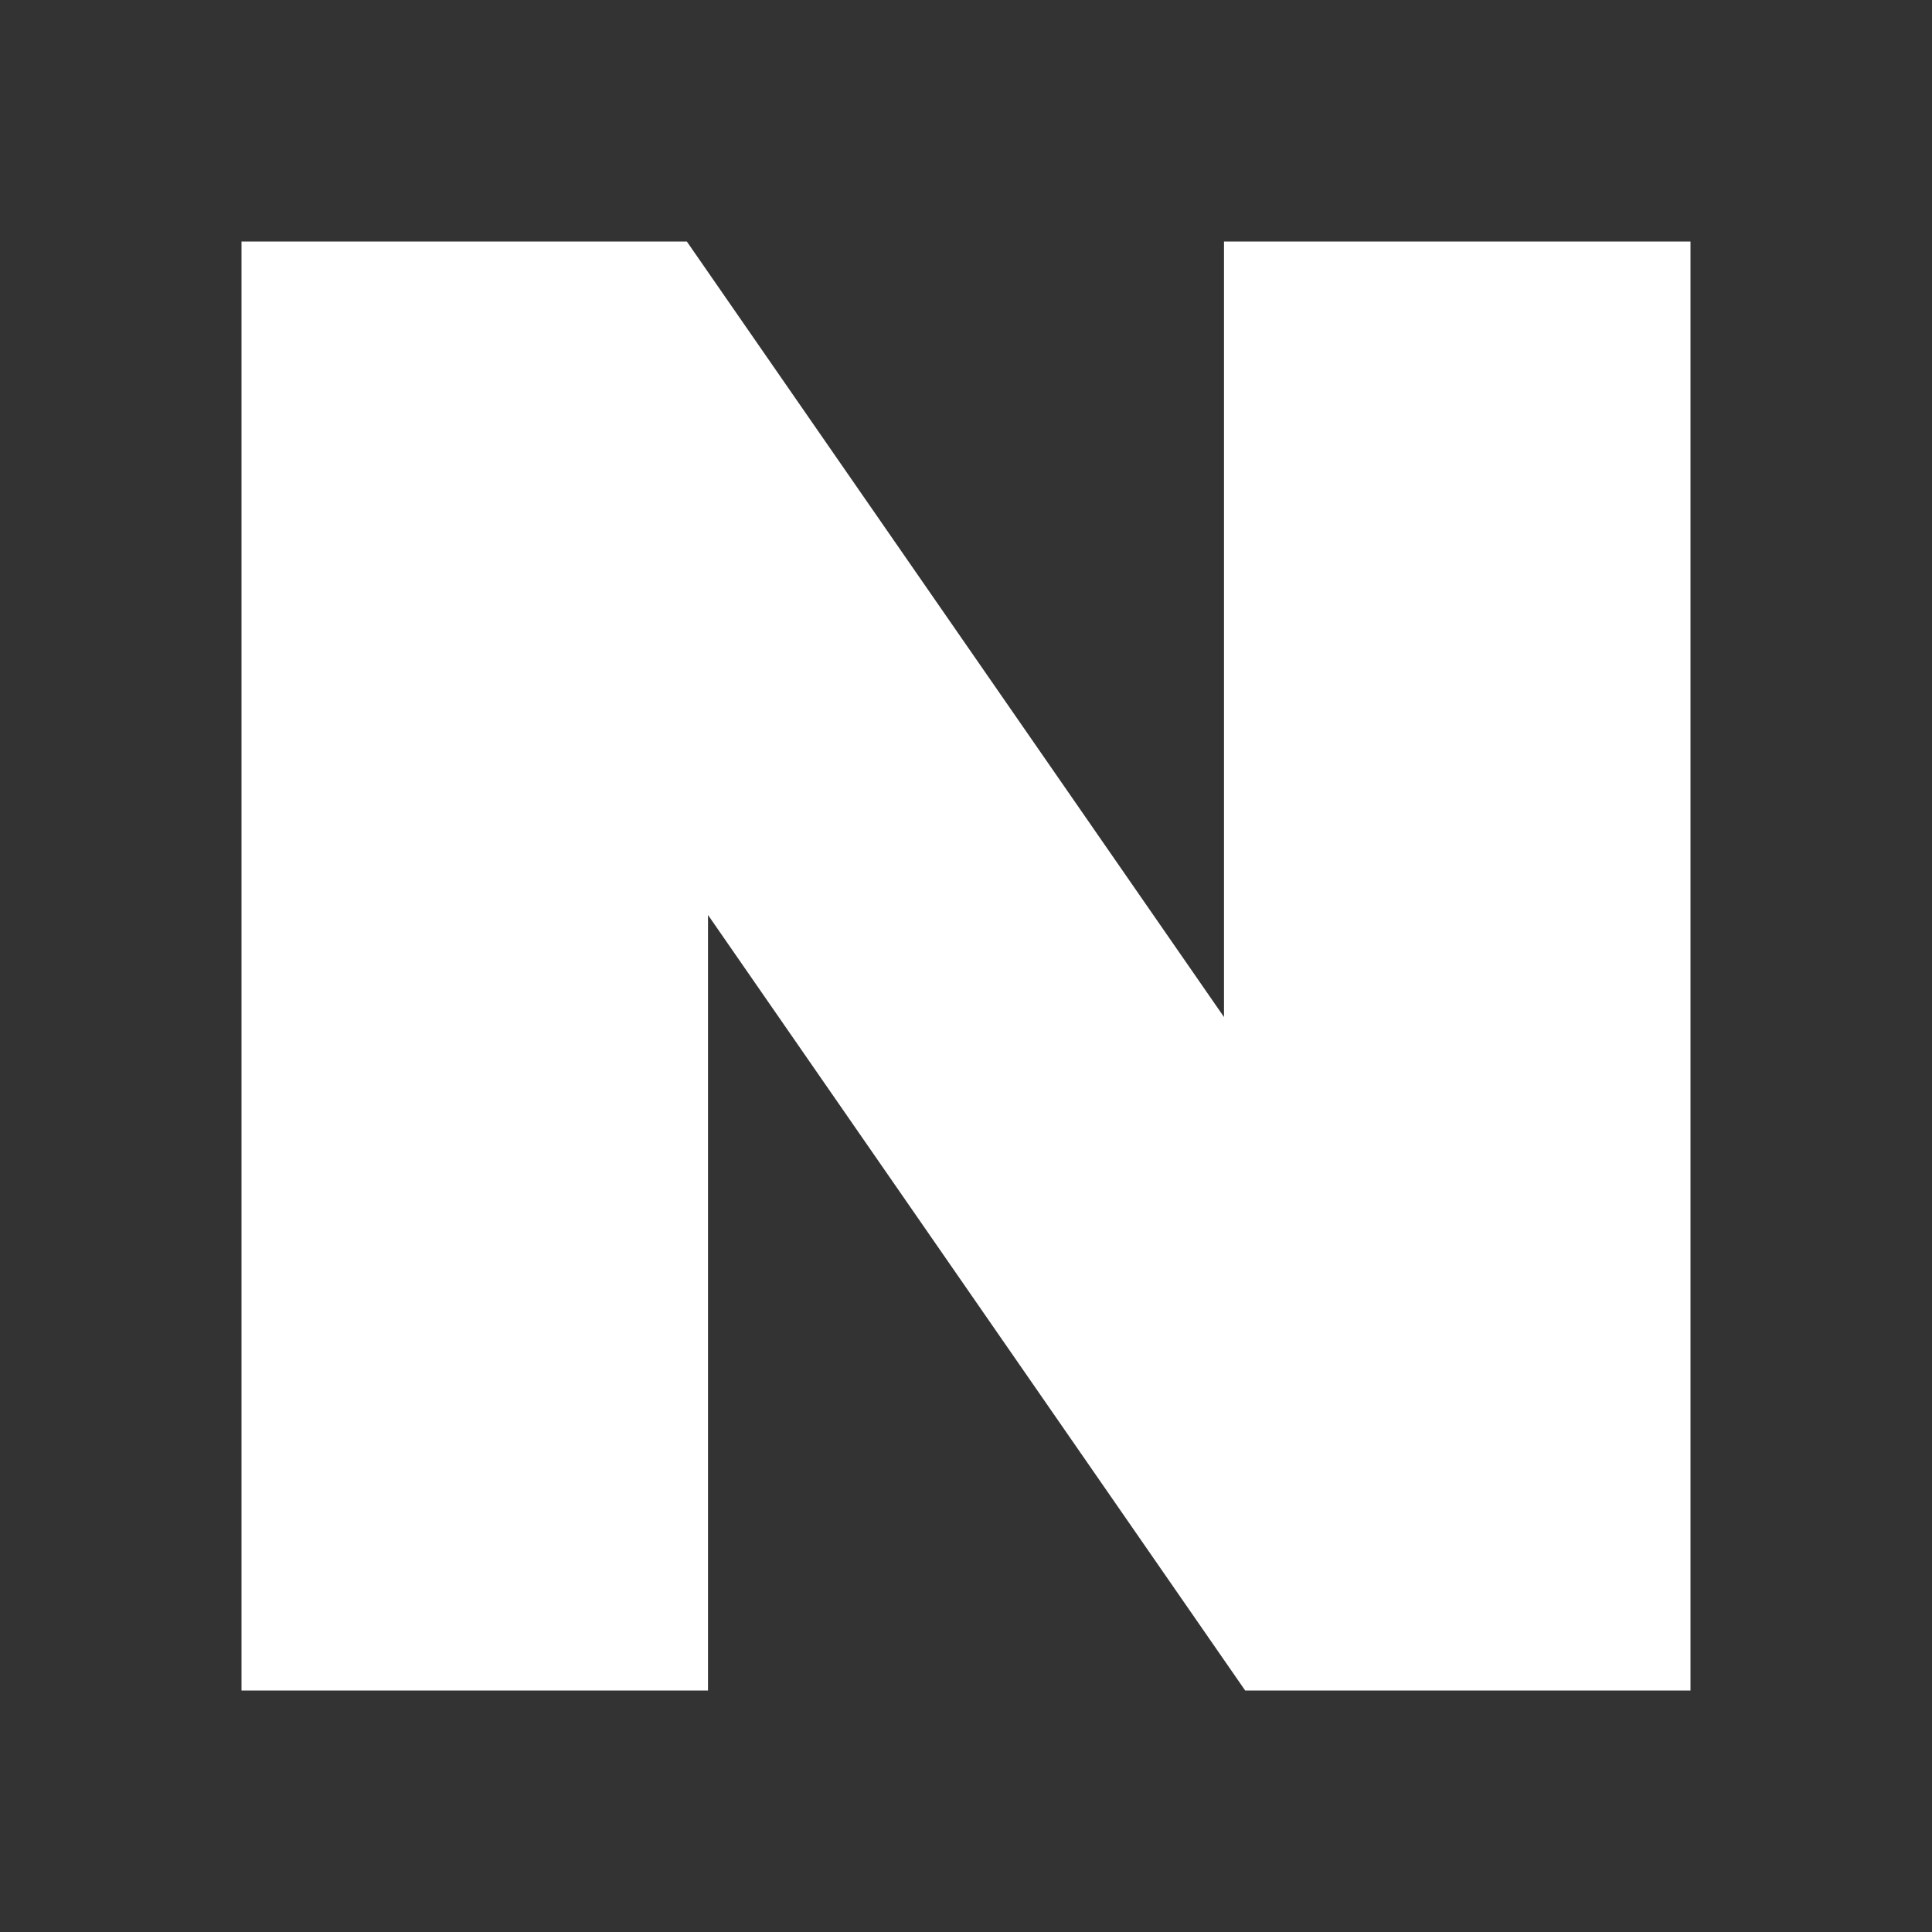 <svg xmlns="http://www.w3.org/2000/svg" width="24" height="24" viewBox="0 0 24 24">
    <rect x="0" y="0" width="24" height="24" fill="#333333" stroke="none"/>
    <path fill="#FFF" fill-rule="evenodd" d="M15.205 3L15.205 12.634 8.532 3 3 3 3 21 8.795 21 8.795 11.366 15.468 21 21 21 21 3z"/>
</svg>
